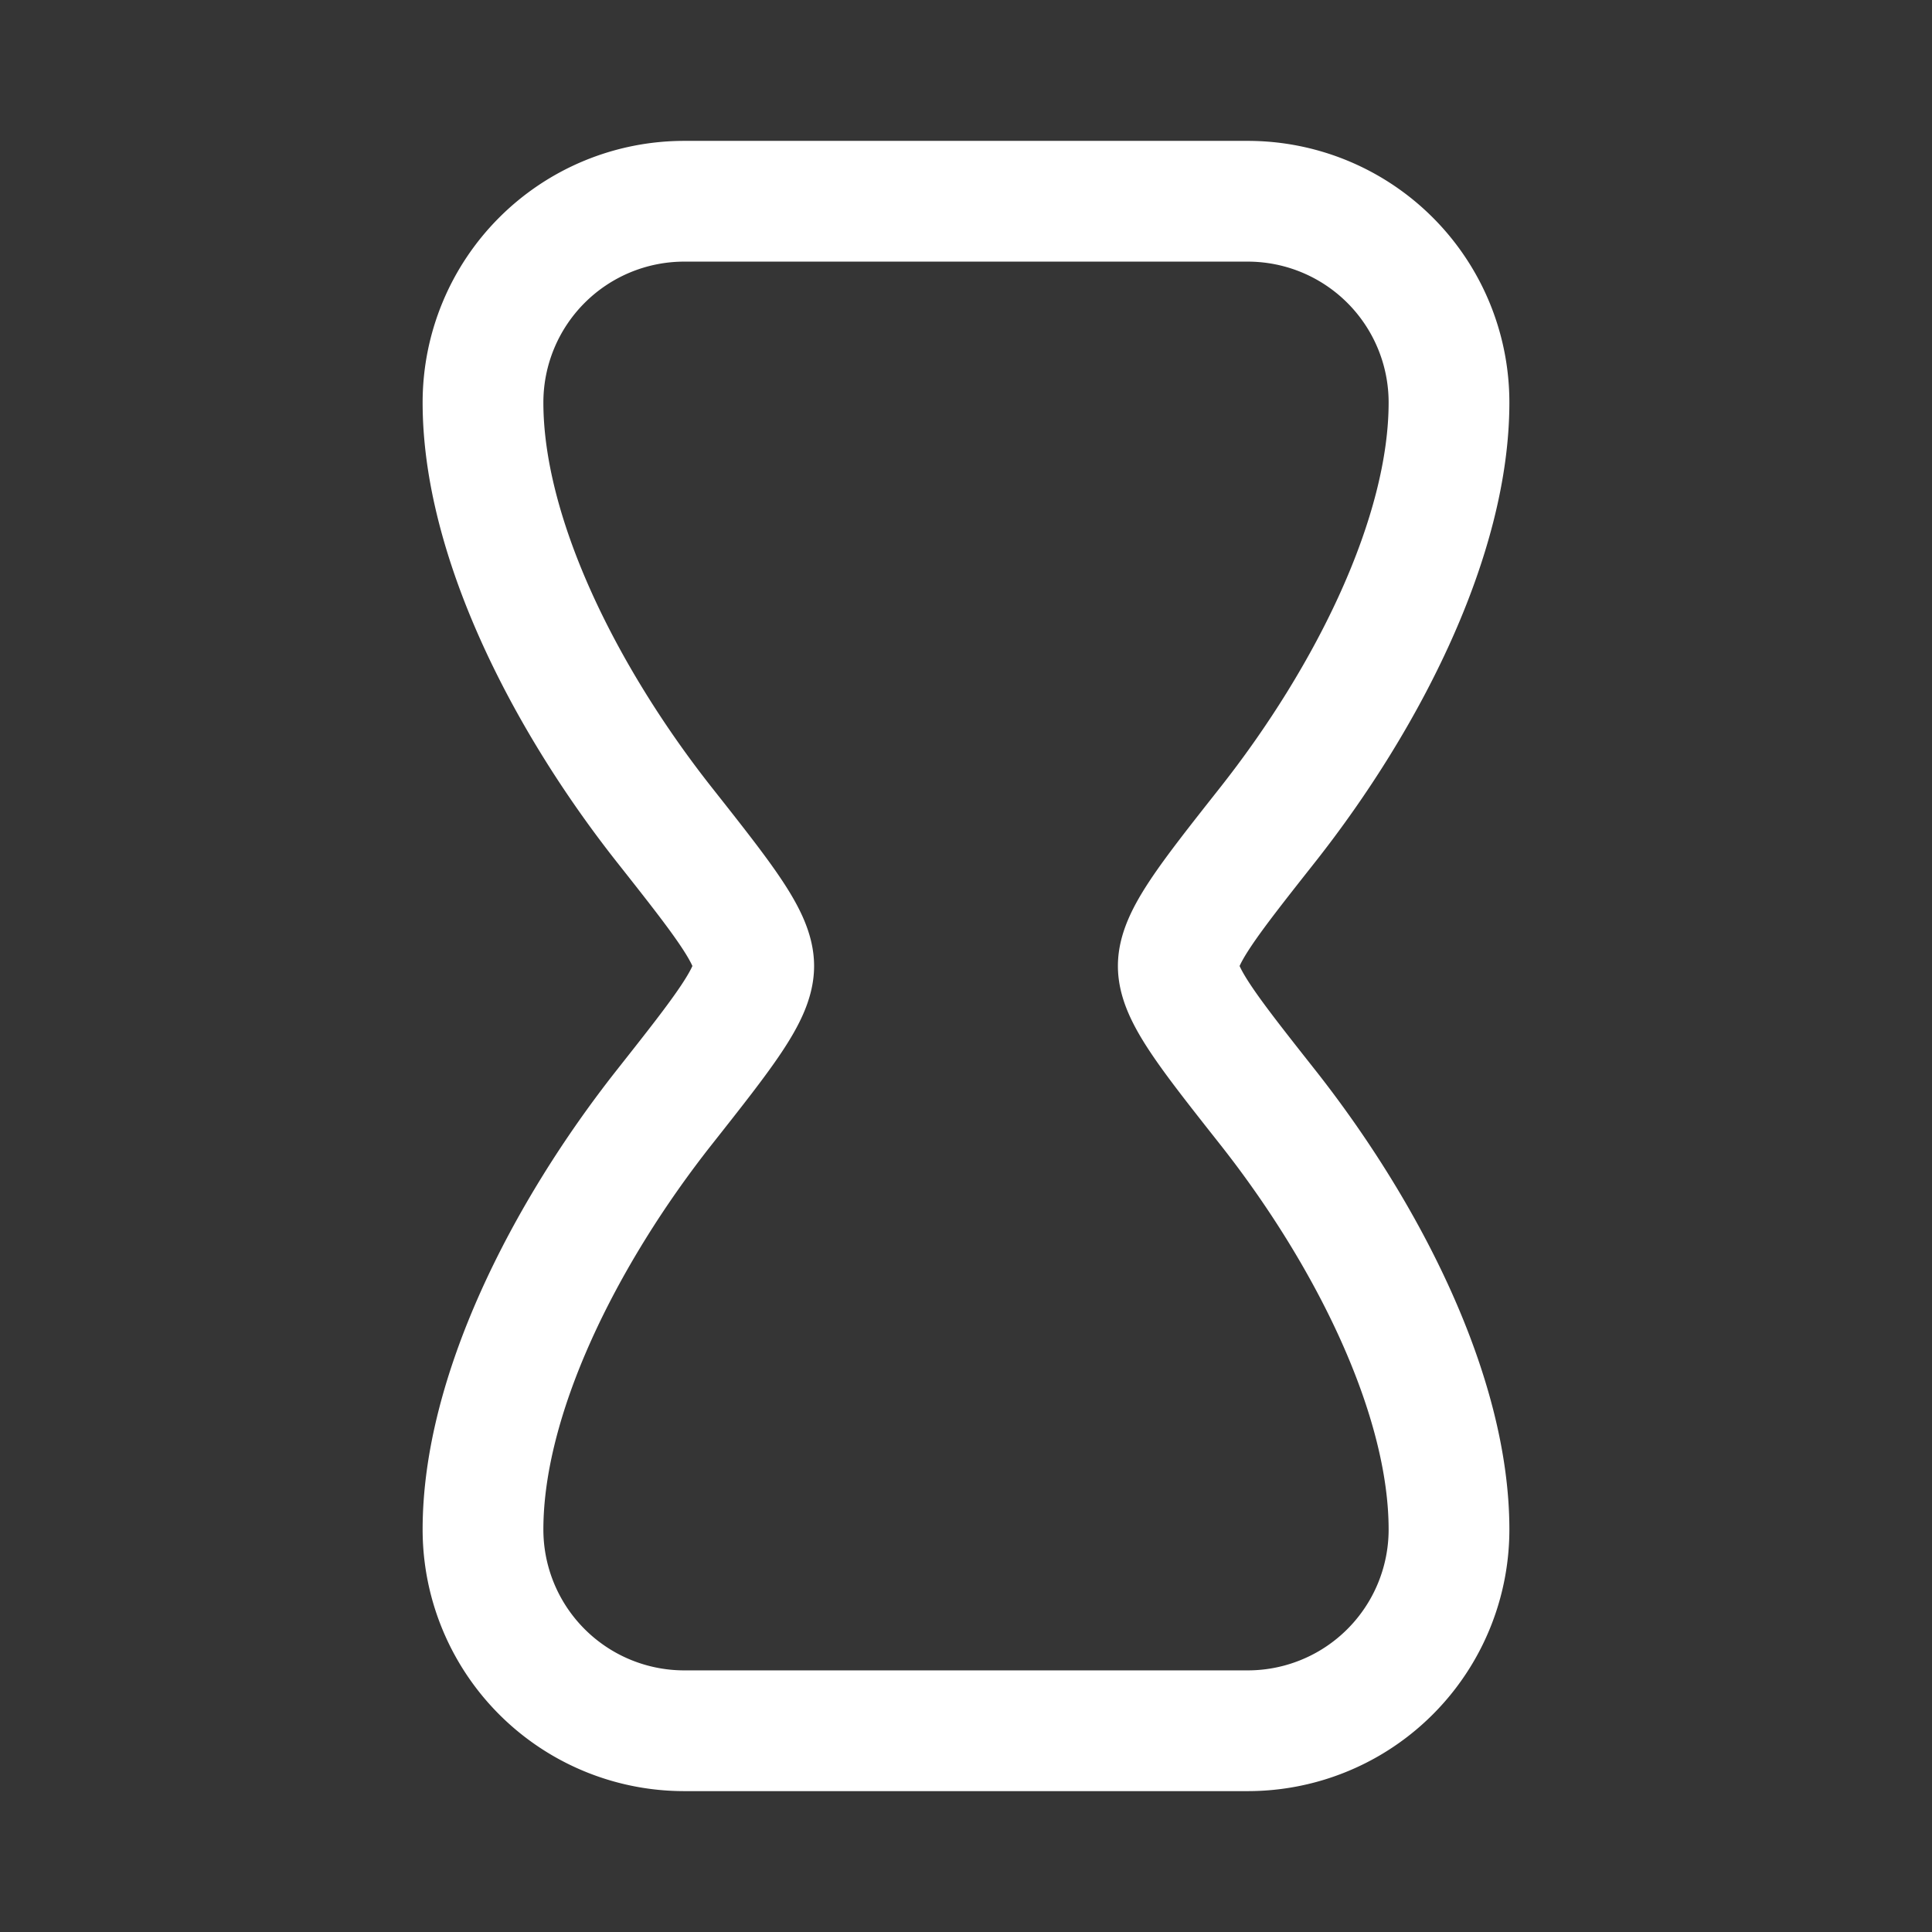 <svg xmlns="http://www.w3.org/2000/svg" width="24" height="24" fill="none"><rect width="100%" height="100%" fill="#333333" stroke="none"/><path fill="#fff" fill-opacity=".01" d="M24 0v24H0V0z"/><path stroke="#FFFFFF" stroke-linejoin="round" stroke-width="1.5" d="M15.744 13.75c-.738-.935-1.107-1.403-1.107-1.75s.369-.815 1.107-1.75C16.997 8.663 18 6.66 18 5a2.5 2.5 0 0 0-2.5-2.5h-7A2.5 2.5 0 0 0 6 5c0 1.66 1.003 3.663 2.256 5.25.738.935 1.107 1.403 1.107 1.75s-.369.815-1.107 1.75C7.003 15.337 6 17.34 6 19a2.5 2.5 0 0 0 2.5 2.5h7A2.5 2.5 0 0 0 18 19c0-1.66-1.003-3.663-2.256-5.25Z"/></svg>